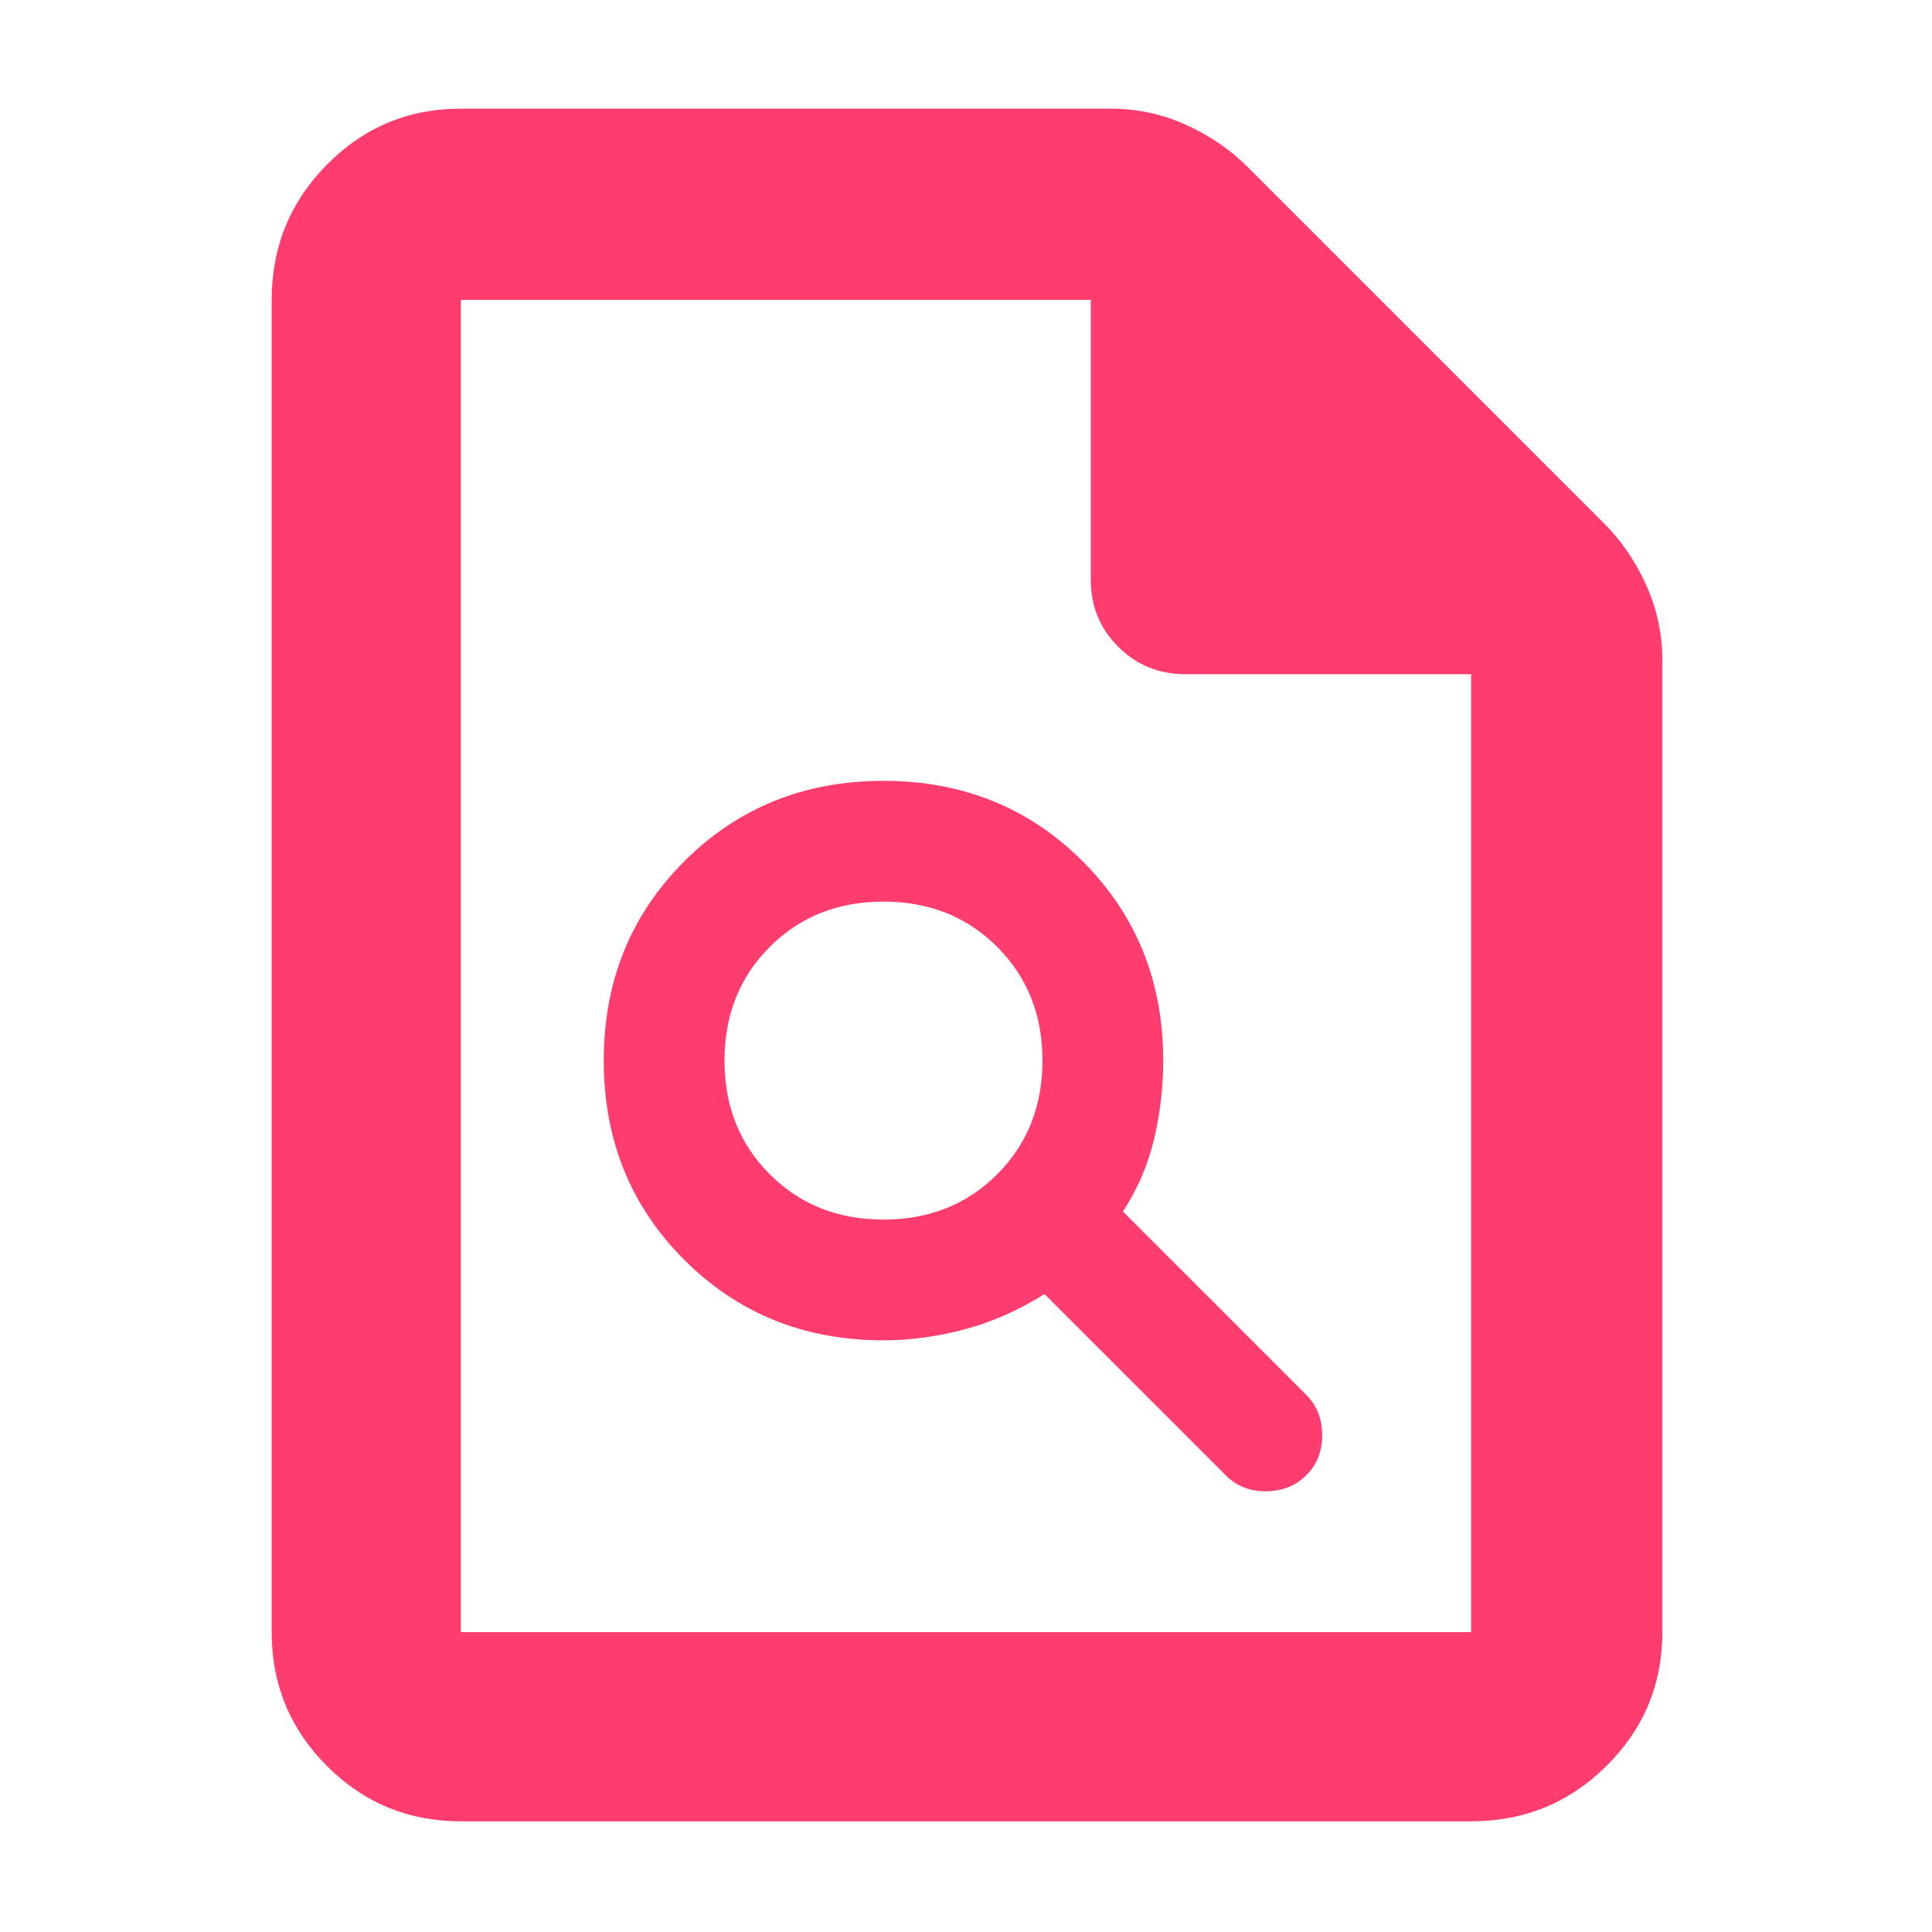<svg xmlns="http://www.w3.org/2000/svg" height="48" viewBox="0 -960 960 960" width="48"><path fill="rgb(255, 60, 110)" d="M439-294q20 0 40.5-5.5T519-317l90 90q7.82 8 19.91 8t20.09-7.86q8-7.85 8-20 0-12.14-8-20.14l-91-91q11-17 15.5-36.15T578-433q0-59-40-99t-99-40q-59 0-99 40t-40 99q0 59 40 99t99 40Zm0-60q-34 0-56.5-22.5T360-433q0-34 22.5-56.5T439-512q34 0 56.5 22.5T518-433q0 34-22.5 56.5T439-354ZM229-55q-39.05 0-66.52-27.47Q135-109.95 135-149v-662q0-39.46 27.48-67.23Q189.95-906 229-906h323q19.56 0 37.28 8Q607-890 620-877l177 177q13 13 21 30.72t8 37.28v483q0 39.05-27.77 66.53Q770.46-55 731-55H229Zm313-617v-139H229v662h502v-476H589q-19.75 0-33.37-13.63Q542-652.25 542-672ZM229-811v186-186 662-662Z"/></svg>